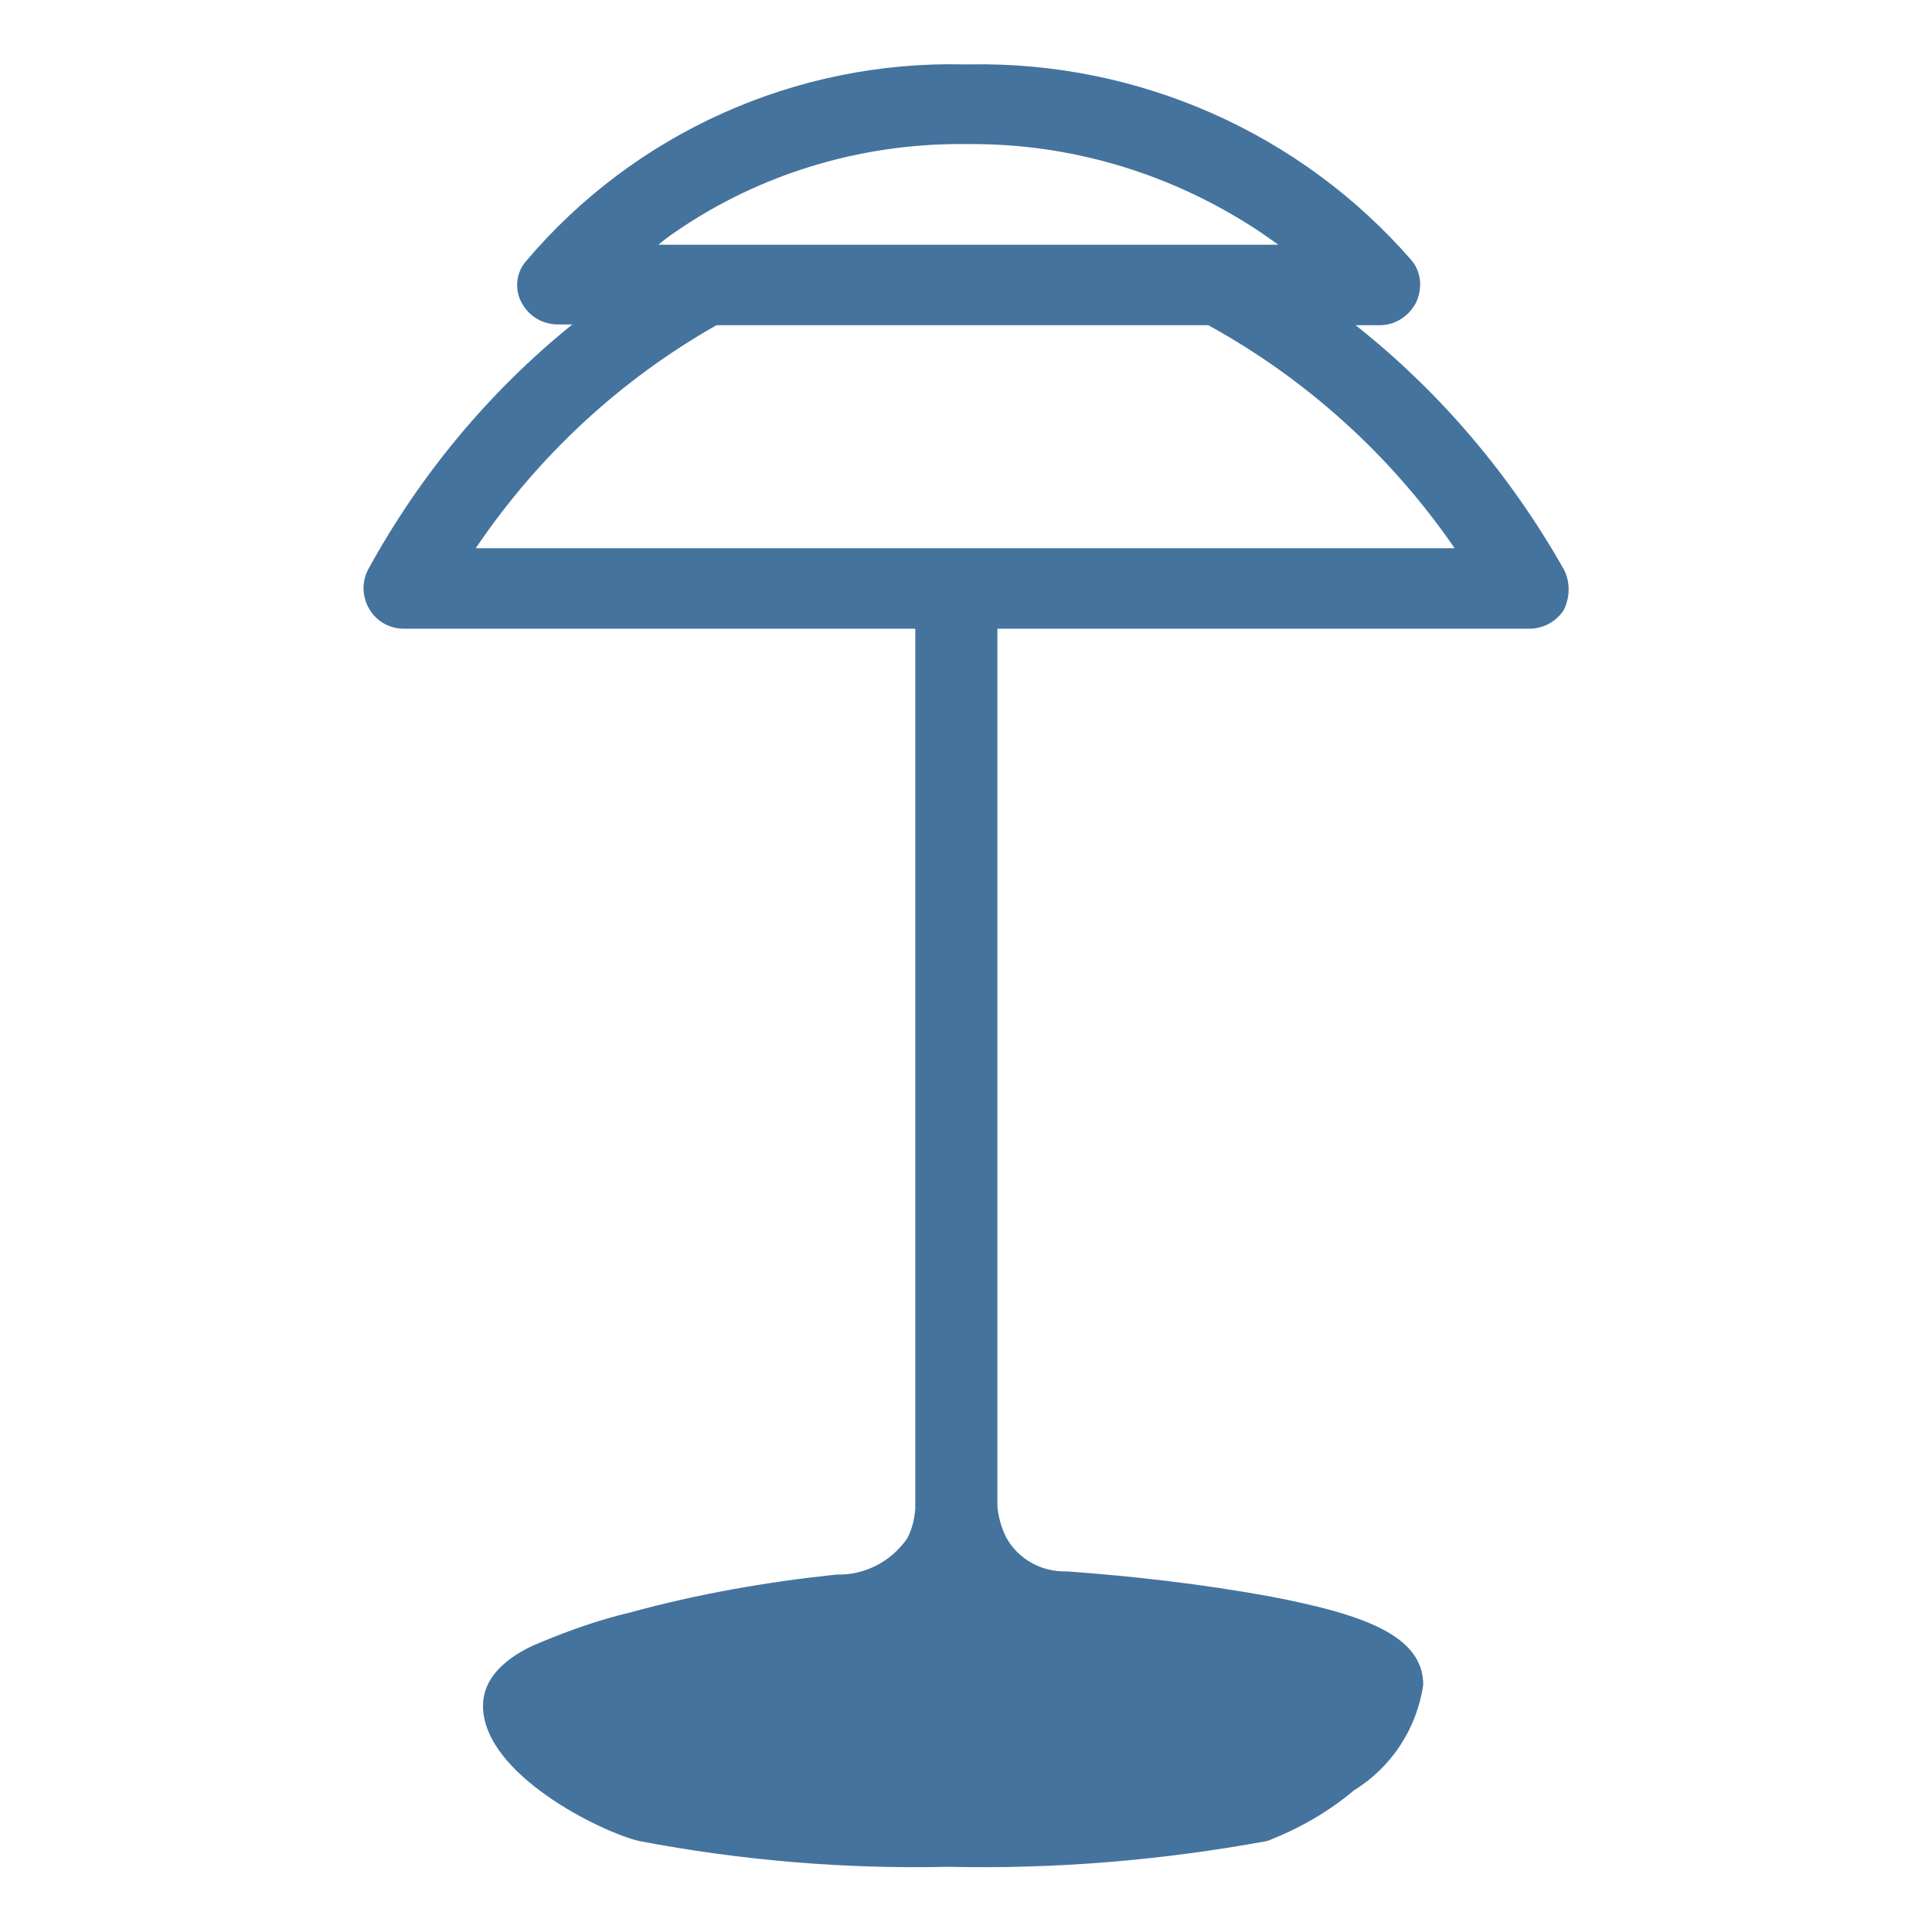 <svg viewBox="0 0 24 24" height="24px" width="24px" fill="#44739e" xmlns="http://www.w3.org/2000/svg"><title>hue:beyond</title><desc>Source: https://github.com/arallsopp/hass-hue-icons</desc><path d="M19.43,7.08c-0.66-1.17-1.54-2.21-2.59-3.04h0.3c0.19,0,0.36-0.11,0.45-0.28c0.08-0.17,0.07-0.37-0.05-0.52 c-1.38-1.59-3.4-2.48-5.5-2.44l-0.06,0c-2.09-0.05-4.1,0.85-5.45,2.45C6.41,3.39,6.39,3.6,6.48,3.76c0.09,0.17,0.26,0.27,0.45,0.27 h0.18c-1.04,0.84-1.9,1.88-2.54,3.05C4.49,7.24,4.5,7.42,4.59,7.57c0.09,0.15,0.25,0.24,0.43,0.24h6.35v10.82c0,0.02,0,0.06,0,0.11 c-0.01,0.13-0.04,0.26-0.1,0.37c-0.2,0.29-0.53,0.46-0.88,0.45c-0.86,0.09-1.72,0.24-2.56,0.47c-0.38,0.09-0.75,0.22-1.11,0.37 C6.52,20.48,6,20.72,6,21.19c0,0.85,1.47,1.57,1.94,1.68c1.26,0.24,2.55,0.35,3.84,0.32c1.33,0.03,2.65-0.08,3.96-0.32 c0.39-0.15,0.76-0.36,1.08-0.63c0.47-0.29,0.78-0.77,0.86-1.31c0-0.62-0.76-0.88-1.91-1.1c-0.83-0.15-1.68-0.25-2.52-0.31 c-0.31,0.01-0.6-0.15-0.75-0.42c-0.06-0.12-0.1-0.26-0.11-0.39c0-0.05,0-0.09,0-0.1l0,0V7.81h6.61c0.17,0,0.34-0.09,0.43-0.24 C19.5,7.42,19.51,7.24,19.43,7.08z M8.51,2.8c1.04-0.68,2.27-1.03,3.52-1.01c1.25-0.01,2.47,0.35,3.53,1.03 c0.11,0.07,0.22,0.15,0.32,0.22h-7.7C8.27,2.96,8.39,2.88,8.51,2.8z M5.91,6.81C6.68,5.67,7.7,4.72,8.9,4.04h6.11 c1.22,0.67,2.27,1.62,3.06,2.77L5.91,6.81z"/></svg>